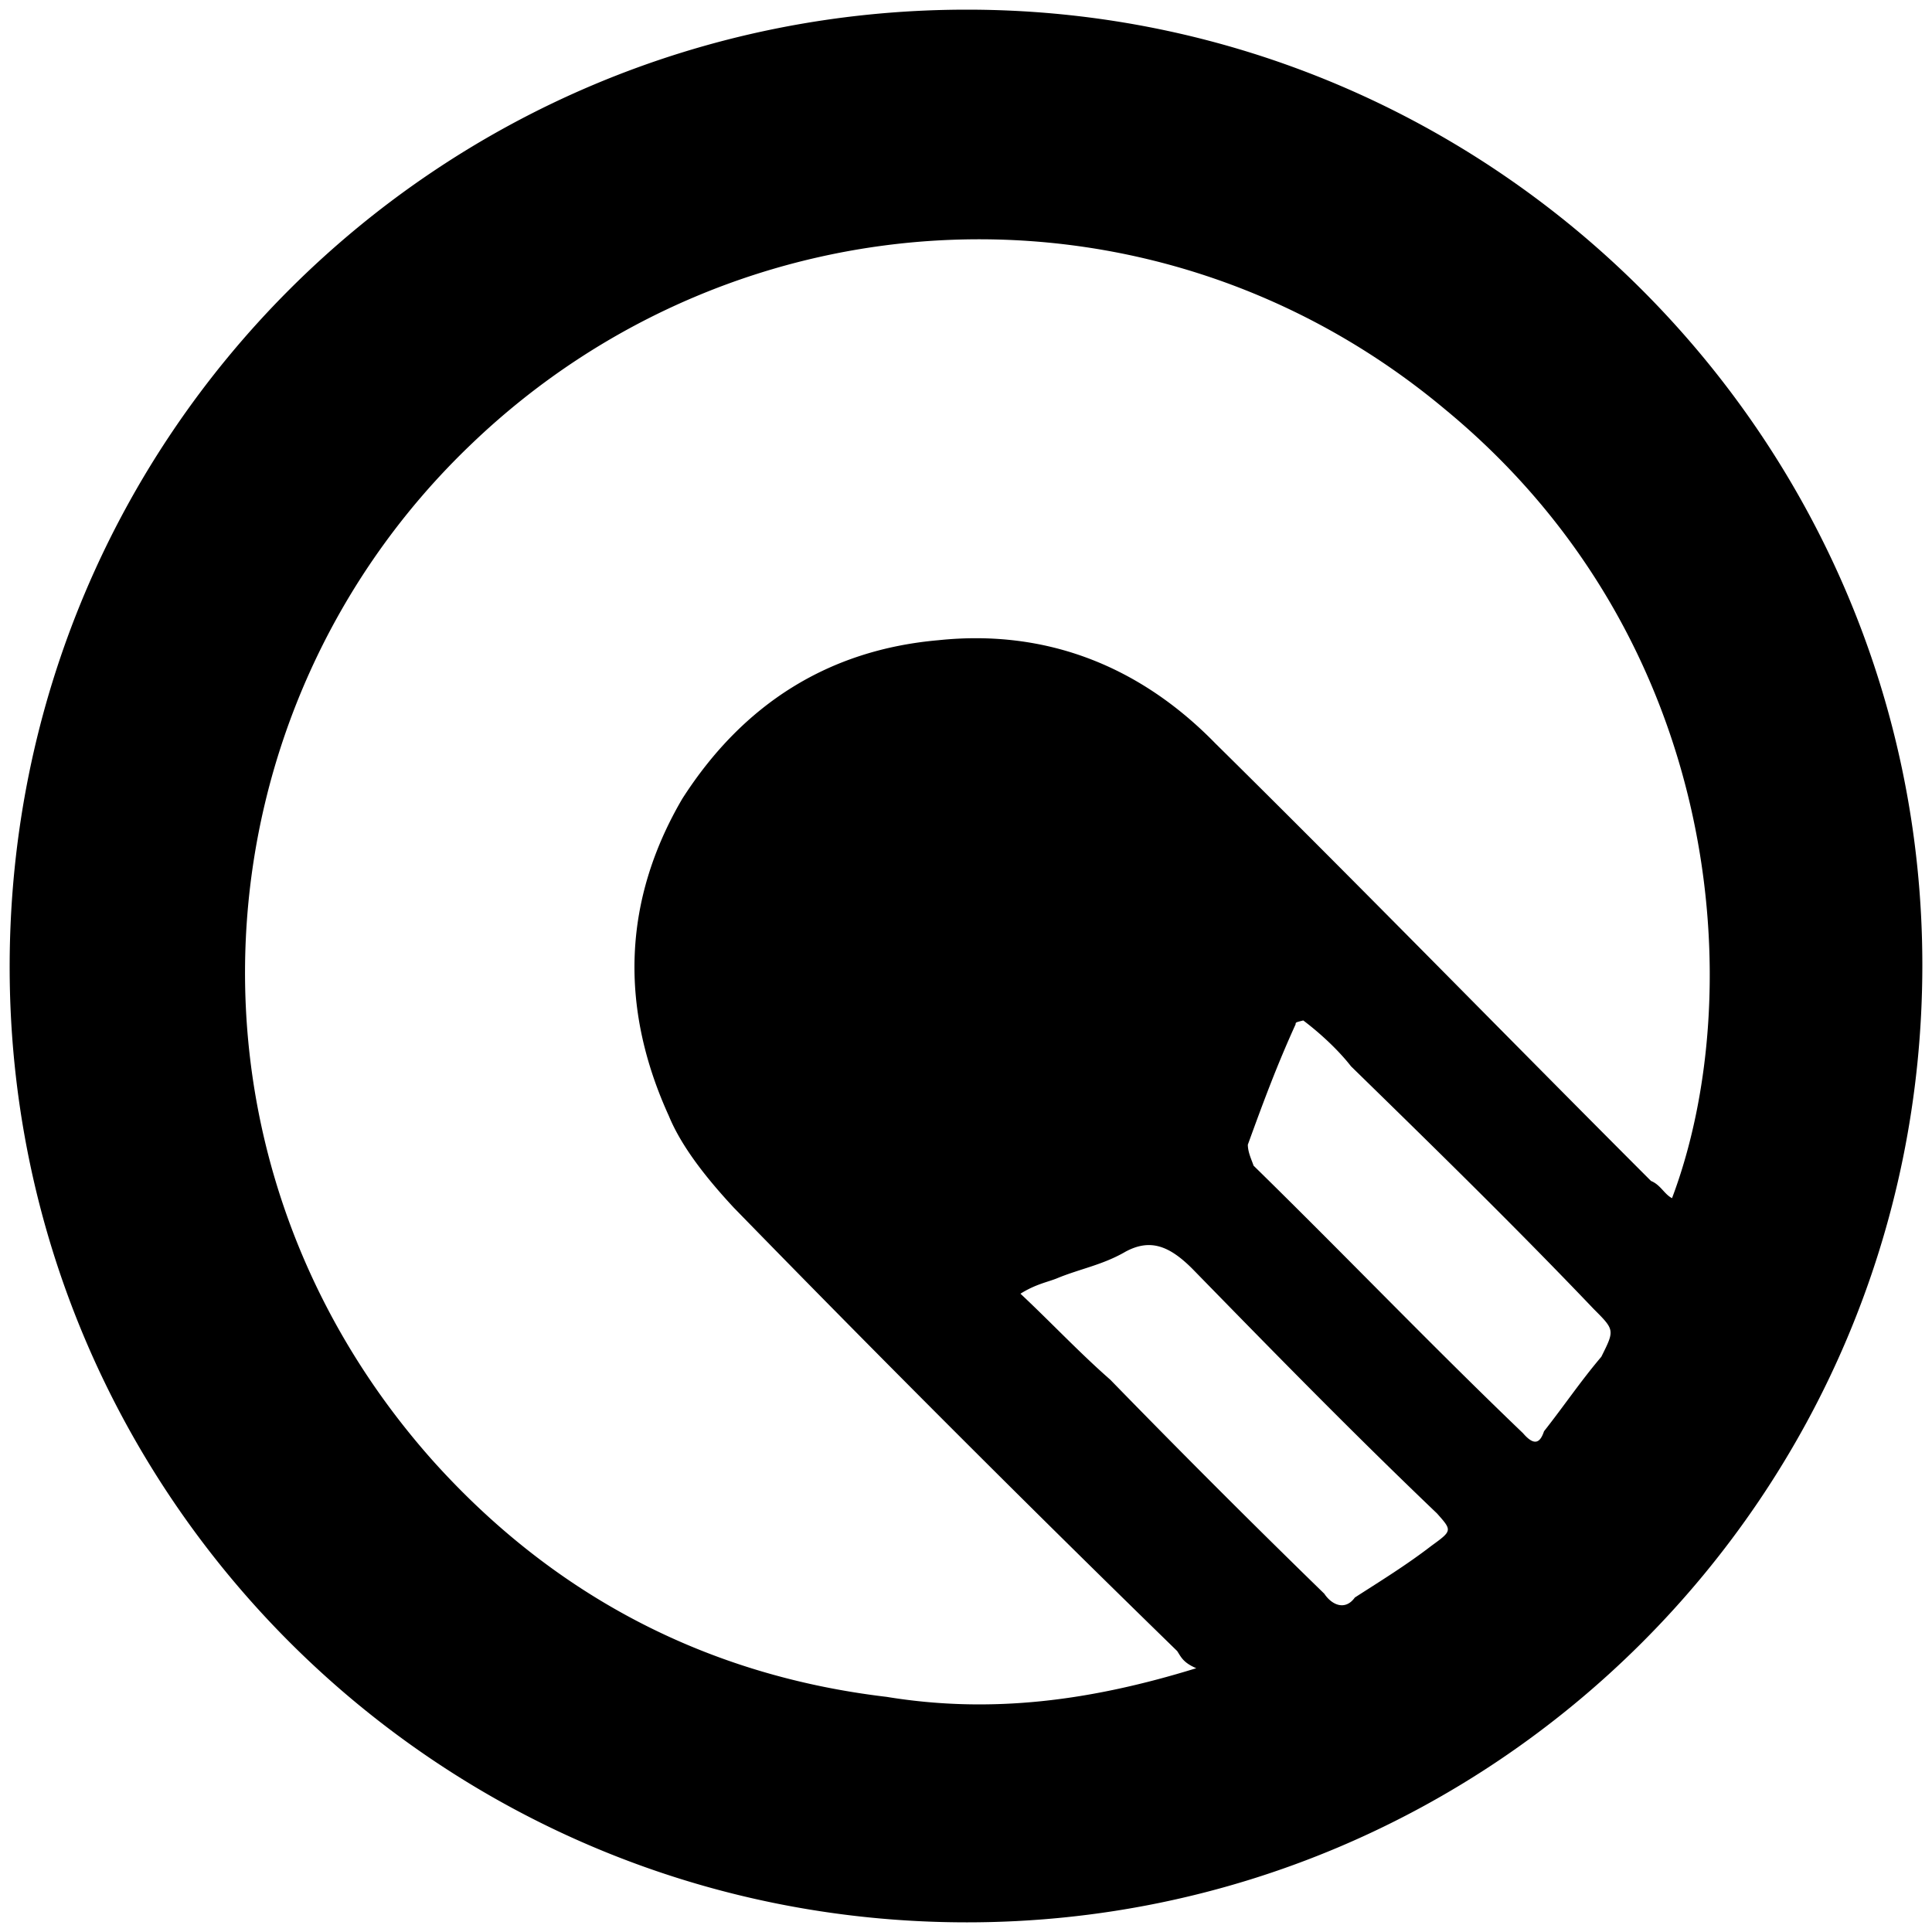 <svg xmlns="http://www.w3.org/2000/svg" viewBox="0 0 1000 1000"><path d="M5 500.496c0 271.98 220.55 494.507 495.496 494.507 271.98 0 494.507-220.55 494.507-495.496C995.003 227.528 773.464 5 500.496 5 226.54 5 5 225.55 5 500.496zm219.561 256.155C83.132 598.409 99.945 366.979 244.341 229.506 381.814 97.967 597.42 86.1 747.75 211.704c145.385 119.67 157.253 303.627 117.692 408.463-3.956-1.978-5.934-6.923-10.879-8.901-75.165-75.165-149.34-151.32-225.495-226.485-38.572-39.56-87.033-59.34-143.407-53.406-56.374 4.945-100.88 32.637-132.528 82.088-30.66 52.418-32.637 107.802-6.923 164.176 6.923 16.813 20.77 33.627 33.626 47.473a12547.648 12547.648 0 0 0 229.452 229.451c1.978 2.967 2.967 5.934 9.89 8.901-54.396 16.814-105.825 23.737-160.22 14.836-91.979-10.88-171.1-51.43-234.397-121.65zm303.628-87.033c7.912-4.945 13.846-5.935 18.79-7.913 11.869-4.945 23.737-6.923 35.605-13.846 12.858-6.923 22.748-2.967 34.616 8.901 40.55 41.539 82.088 84.067 126.594 126.594 7.912 8.901 7.912 8.901-2.967 16.813-12.858 9.89-25.715 17.803-39.56 26.704-4.946 6.923-11.87 3.956-15.825-1.978a5848.566 5848.566 0 0 1-110.77-110.77c-15.824-13.846-30.66-29.67-46.483-44.505zm117.692-77.144c7.912-21.758 14.835-40.55 24.726-62.307 0-.99 0-.99 3.956-1.978 7.912 5.934 17.802 14.835 24.725 23.736 41.539 40.55 85.055 83.077 125.605 125.605 10.879 10.879 10.879 10.879 3.956 24.725-10.88 12.857-18.791 24.725-29.67 38.572-1.979 5.934-4.946 7.912-10.88.989-47.472-45.495-91.978-91.979-139.45-138.462-.99-2.967-2.968-6.923-2.968-10.88z"/></svg>